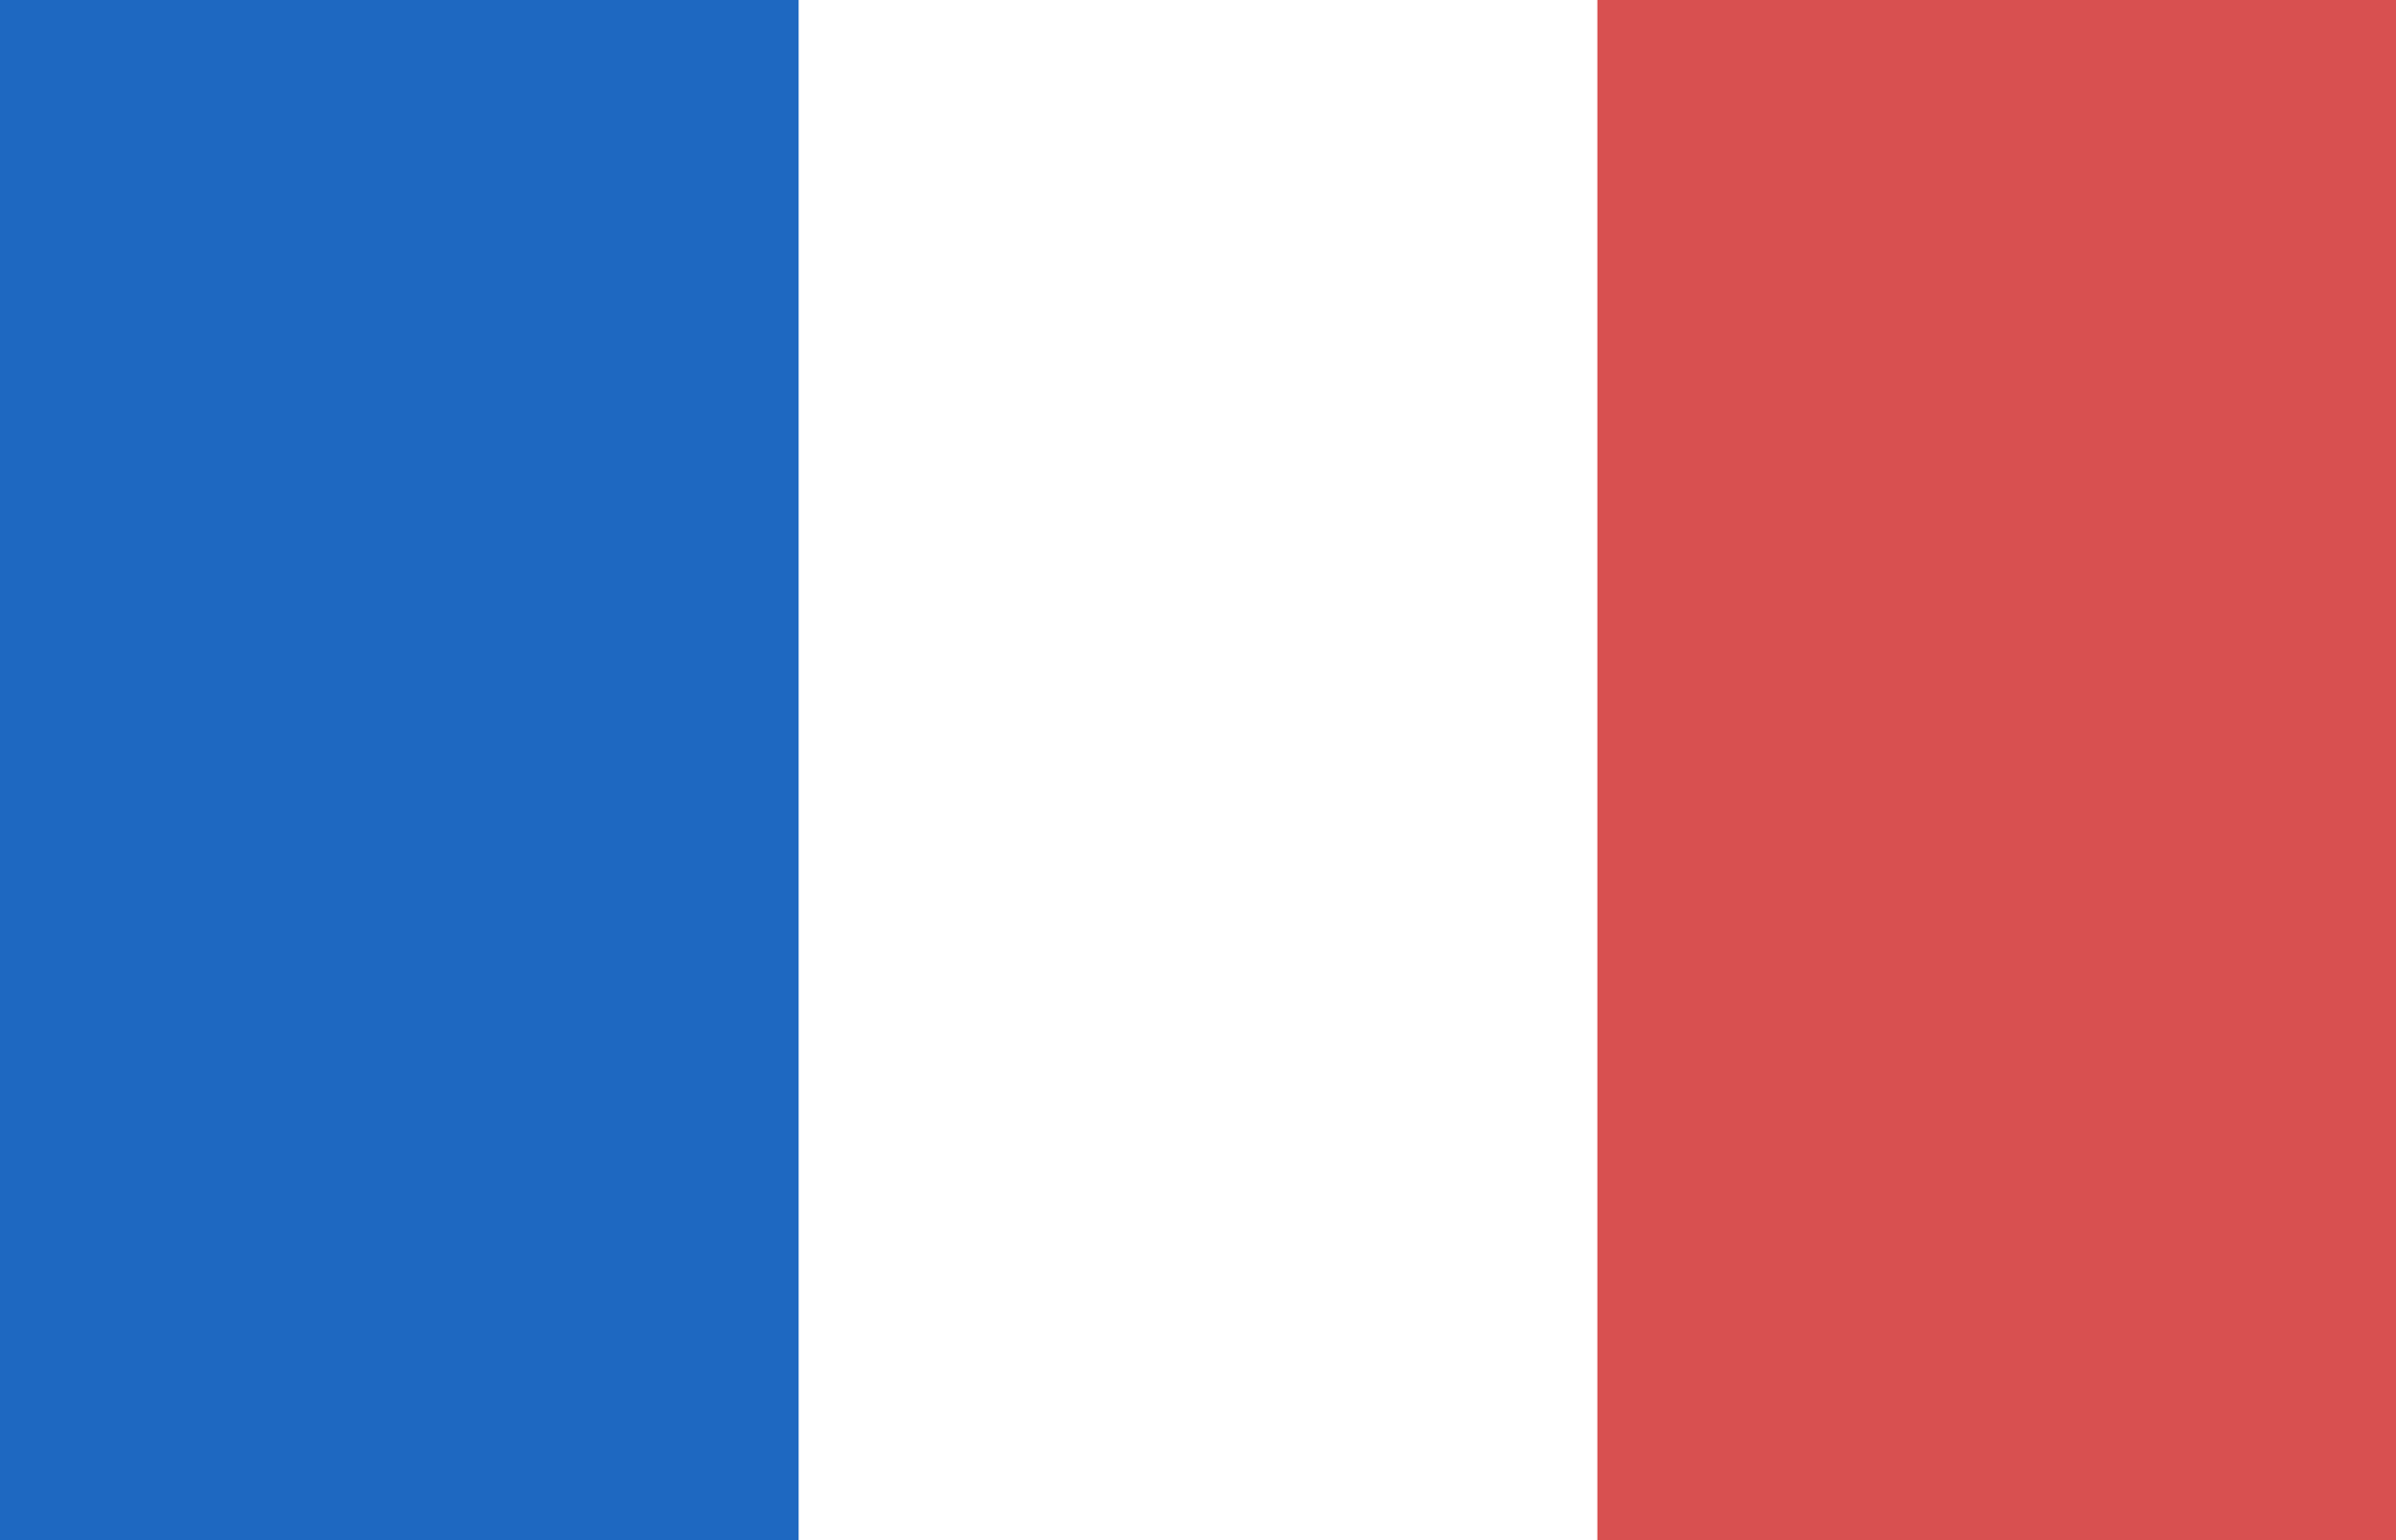 <?xml version="1.0" encoding="utf-8"?>
<!-- Generator: Adobe Illustrator 15.0.0, SVG Export Plug-In . SVG Version: 6.00 Build 0)  -->
<!DOCTYPE svg PUBLIC "-//W3C//DTD SVG 1.1//EN" "http://www.w3.org/Graphics/SVG/1.1/DTD/svg11.dtd">
<svg version="1.1" id="Layer_1" xmlns="http://www.w3.org/2000/svg" xmlns:xlink="http://www.w3.org/1999/xlink" x="0px" y="0px"
	 width="28px" height="18px" viewBox="-5 0 28 18" enable-background="new -5 0 28 18" xml:space="preserve">
<g>
	<rect x="-5" fill="#FFFFFF" width="28" height="18"/>
	<rect x="-5" fill="#FFFFFF" width="28" height="18"/>
	<rect x="13.667" fill="#D85050" width="9.333" height="18"/>
	<rect x="-5" fill="#1E68C1" width="9.333" height="18"/>
</g>
</svg>
